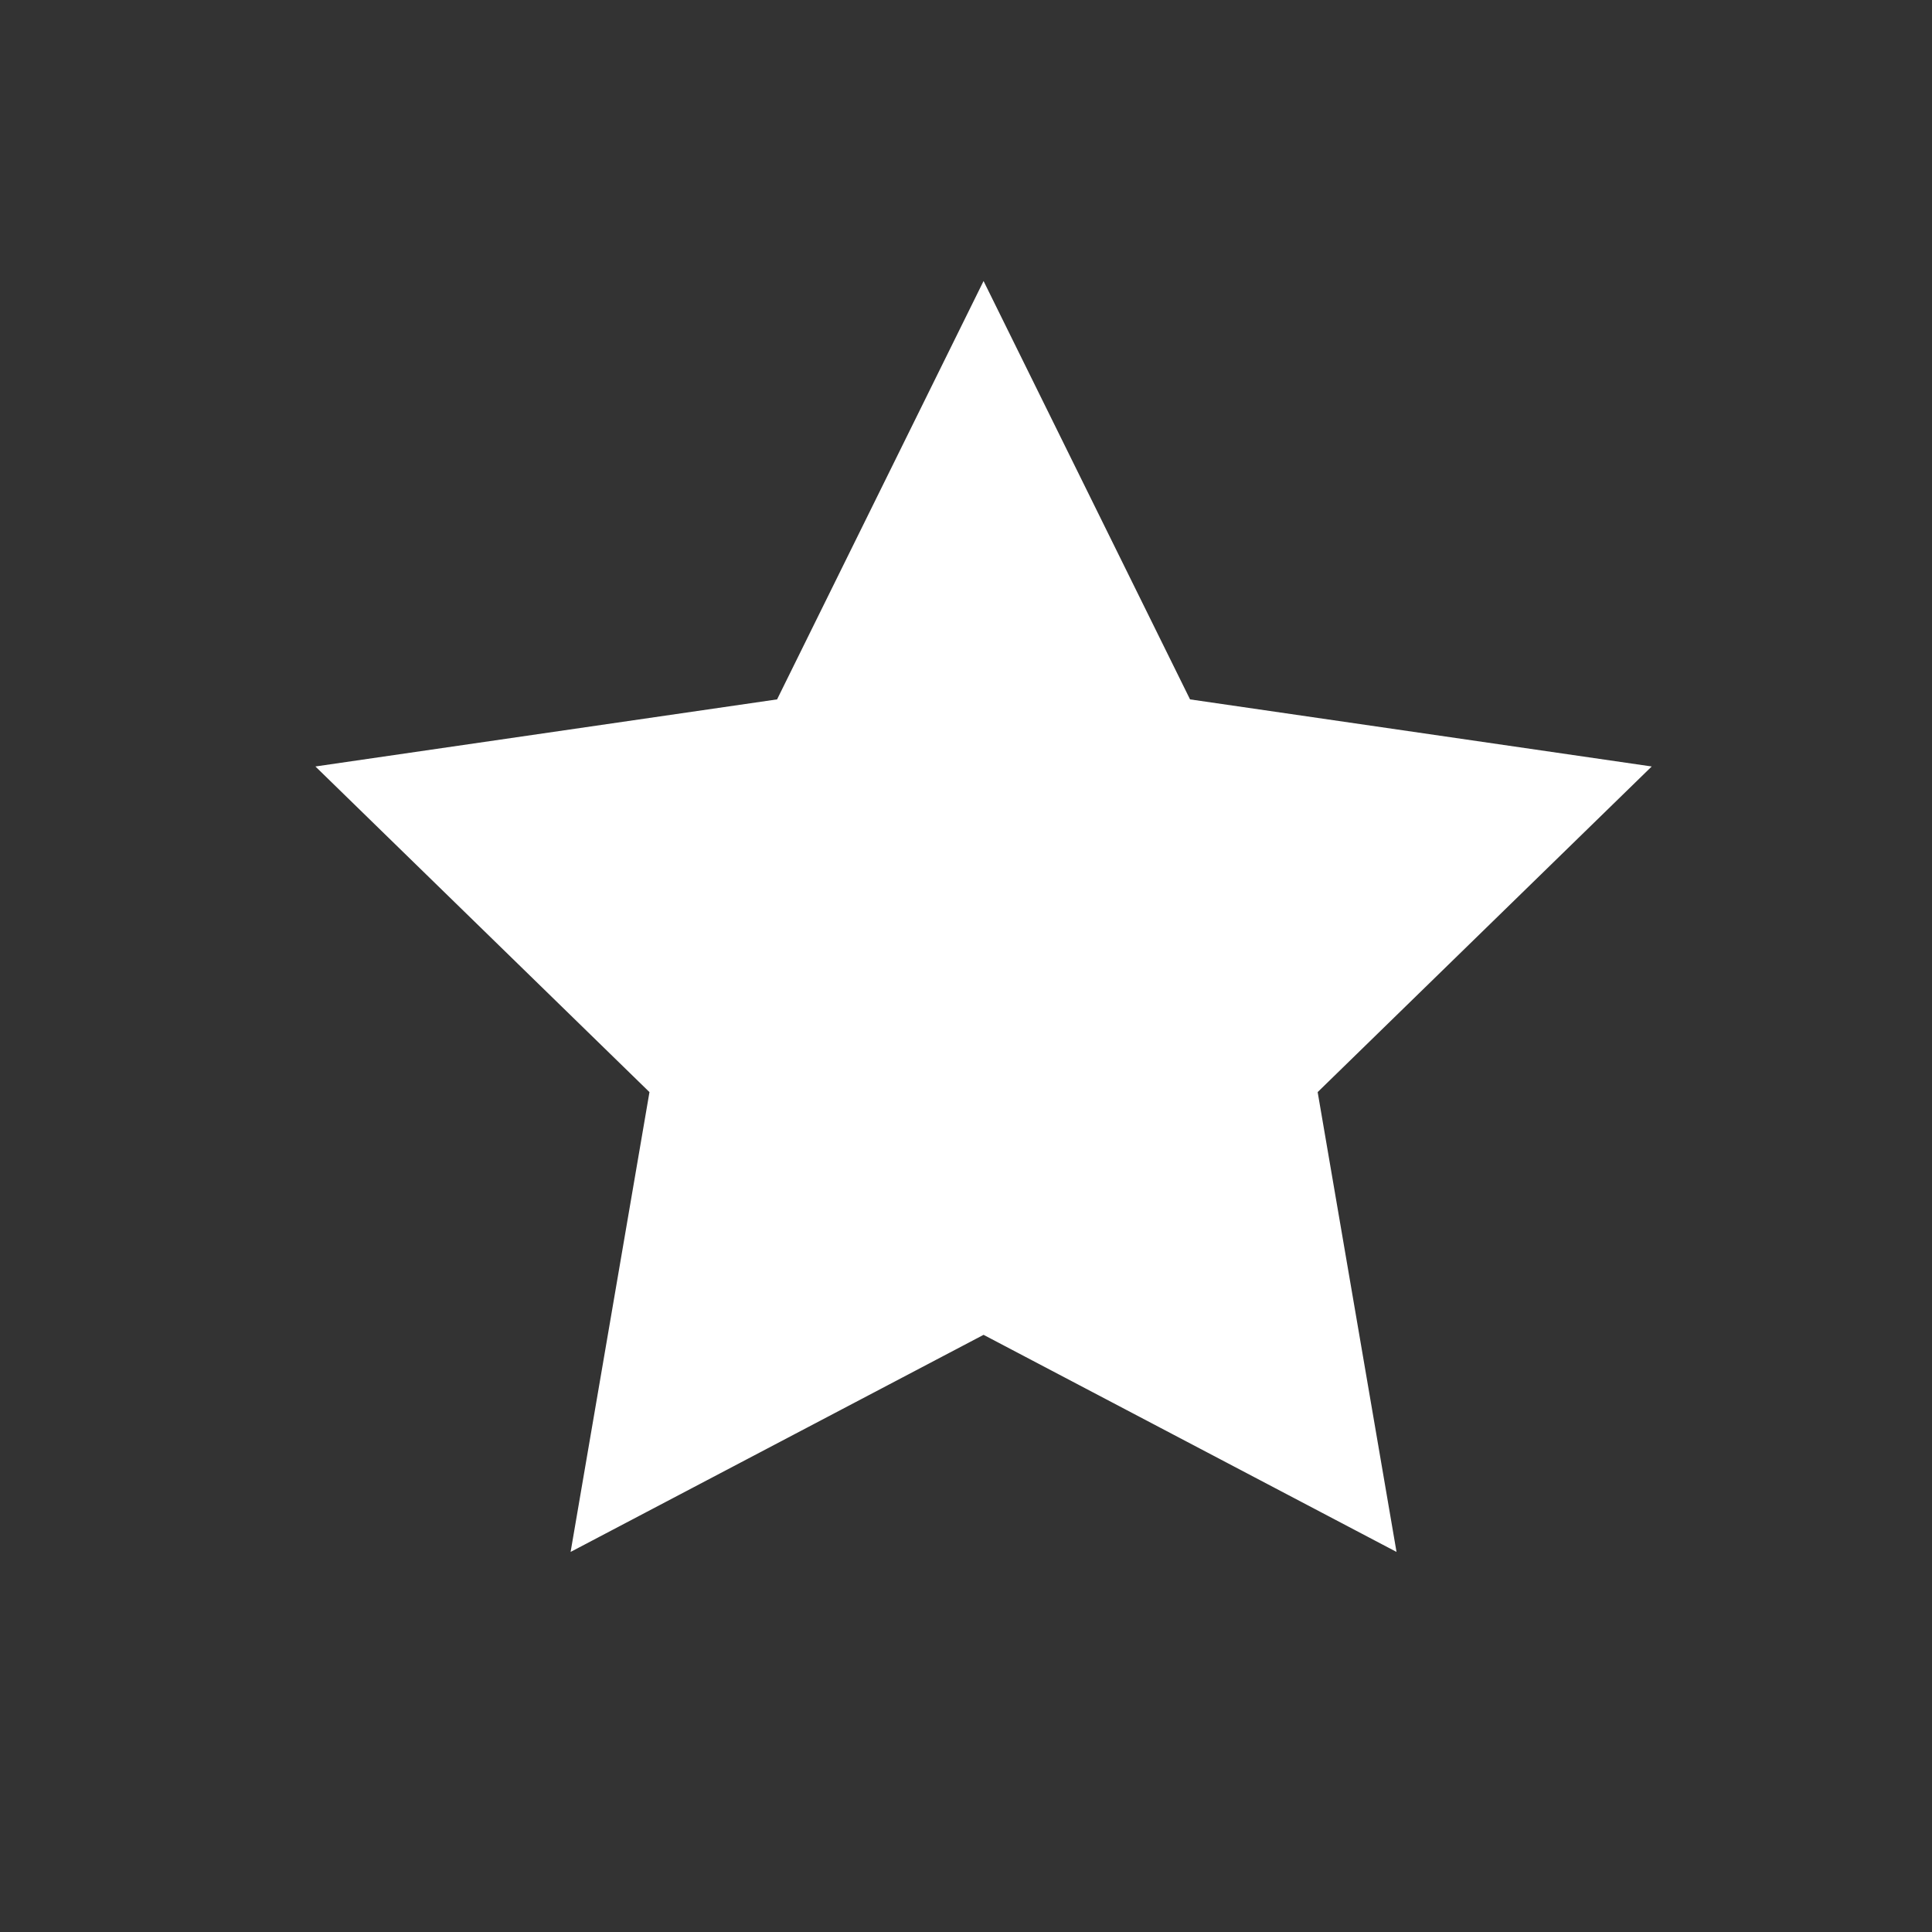 <?xml version="1.0" encoding="UTF-8" standalone="no"?>
<svg width="55px" height="55px" viewBox="0 0 55 55" version="1.1" xmlns="http://www.w3.org/2000/svg" xmlns:xlink="http://www.w3.org/1999/xlink" xmlns:sketch="http://www.bohemiancoding.com/sketch/ns">
    <rect x="0" y="0" width="55" height="55" fill="#333333" stroke="none"/>
    <!-- Generator: Sketch 3.4.1 (15681) - http://www.bohemiancoding.com/sketch -->
    <title>Star</title>
    <desc>Created with Sketch.</desc>
    <defs></defs>
    <g id="Page-1" stroke="none" stroke-width="1" fill="none" fill-rule="evenodd" sketch:type="MSPage">
        <g id="Star" sketch:type="MSArtboardGroup" fill="#FFFFFF">
            <polygon sketch:type="MSShapeGroup" points="28 38 16.244 44.18 18.489 31.09 8.979 21.82 22.122 19.91 28 8 33.878 19.91 47.021 21.82 37.511 31.09 39.756 44.18 "></polygon>
        </g>
    </g>
</svg>